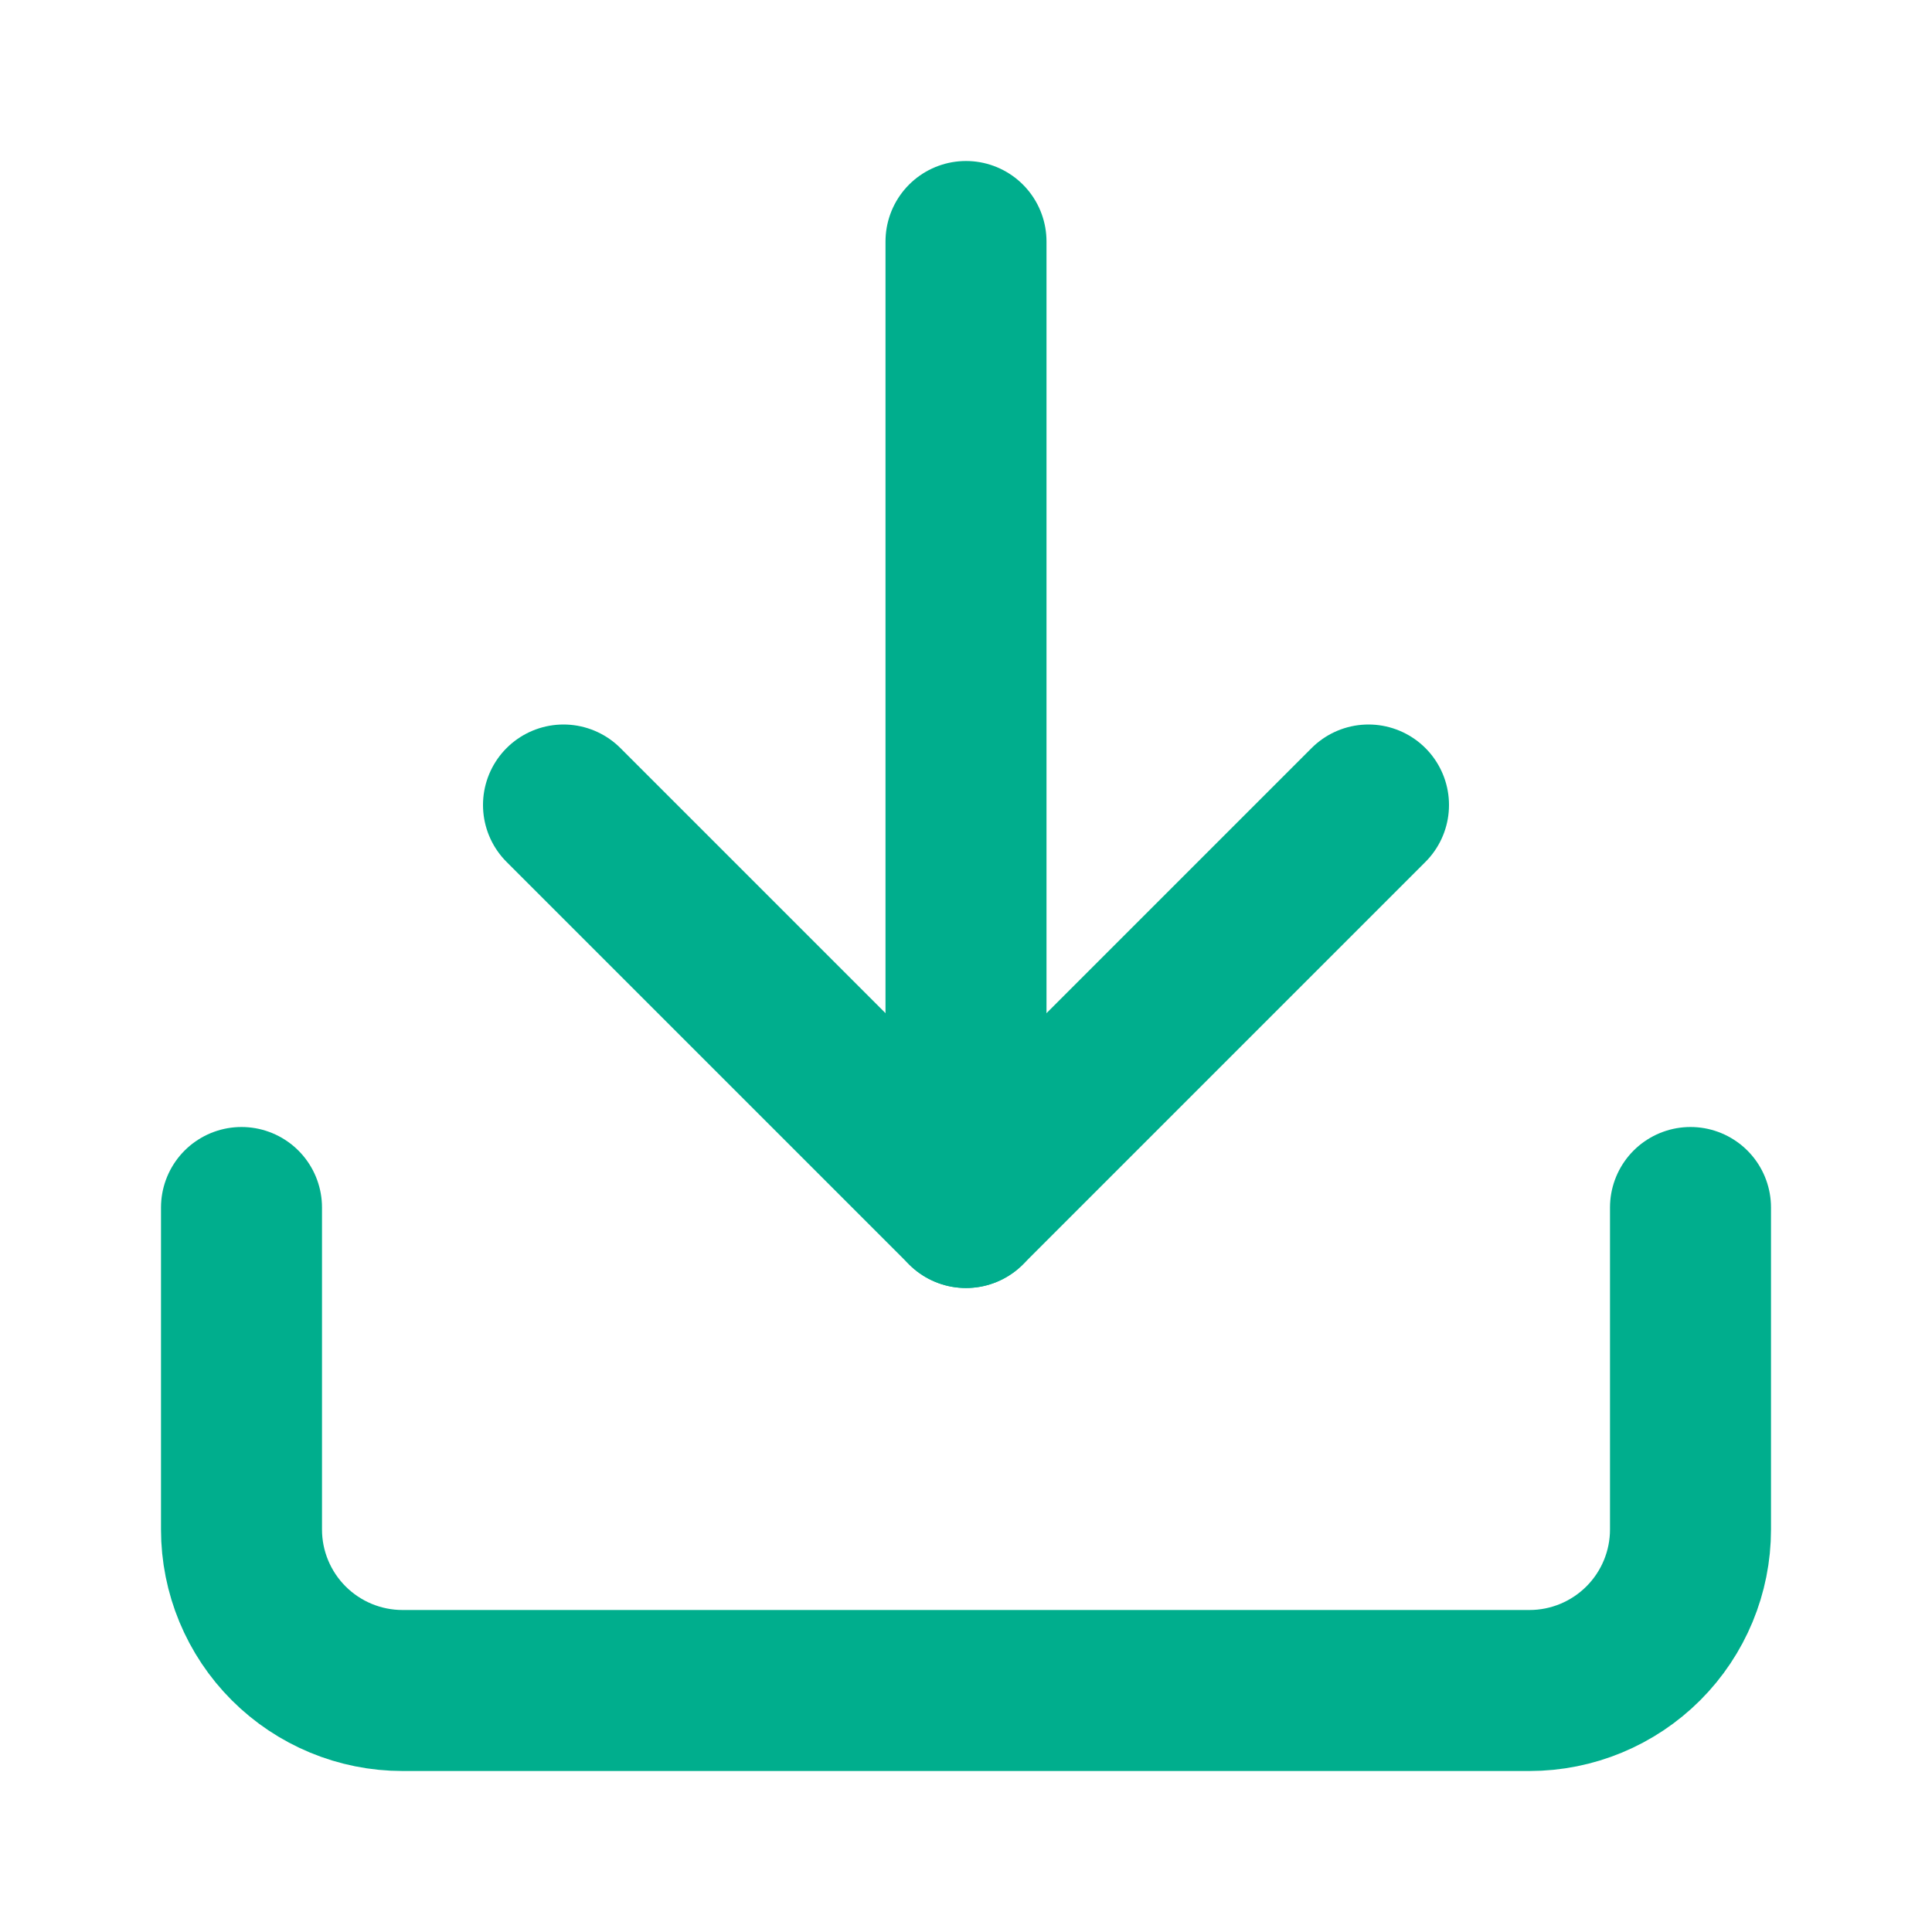 <svg width="24" height="24" viewBox="0 0 24 24" fill="none" xmlns="http://www.w3.org/2000/svg">
<path d="M21 15V19C21 19.53 20.789 20.039 20.414 20.414C20.039 20.789 19.53 21 19 21H5C4.47 21 3.961 20.789 3.586 20.414C3.211 20.039 3 19.53 3 19V15" stroke="#00AE8D" stroke-width="2" stroke-linecap="round" stroke-linejoin="round"/>
<path d="M7 10L12 15L17 10" stroke="#00AE8D" stroke-width="2" stroke-linecap="round" stroke-linejoin="round"/>
<path d="M12 15V3" stroke="#00AE8D" stroke-width="2" stroke-linecap="round" stroke-linejoin="round"/>
</svg>
